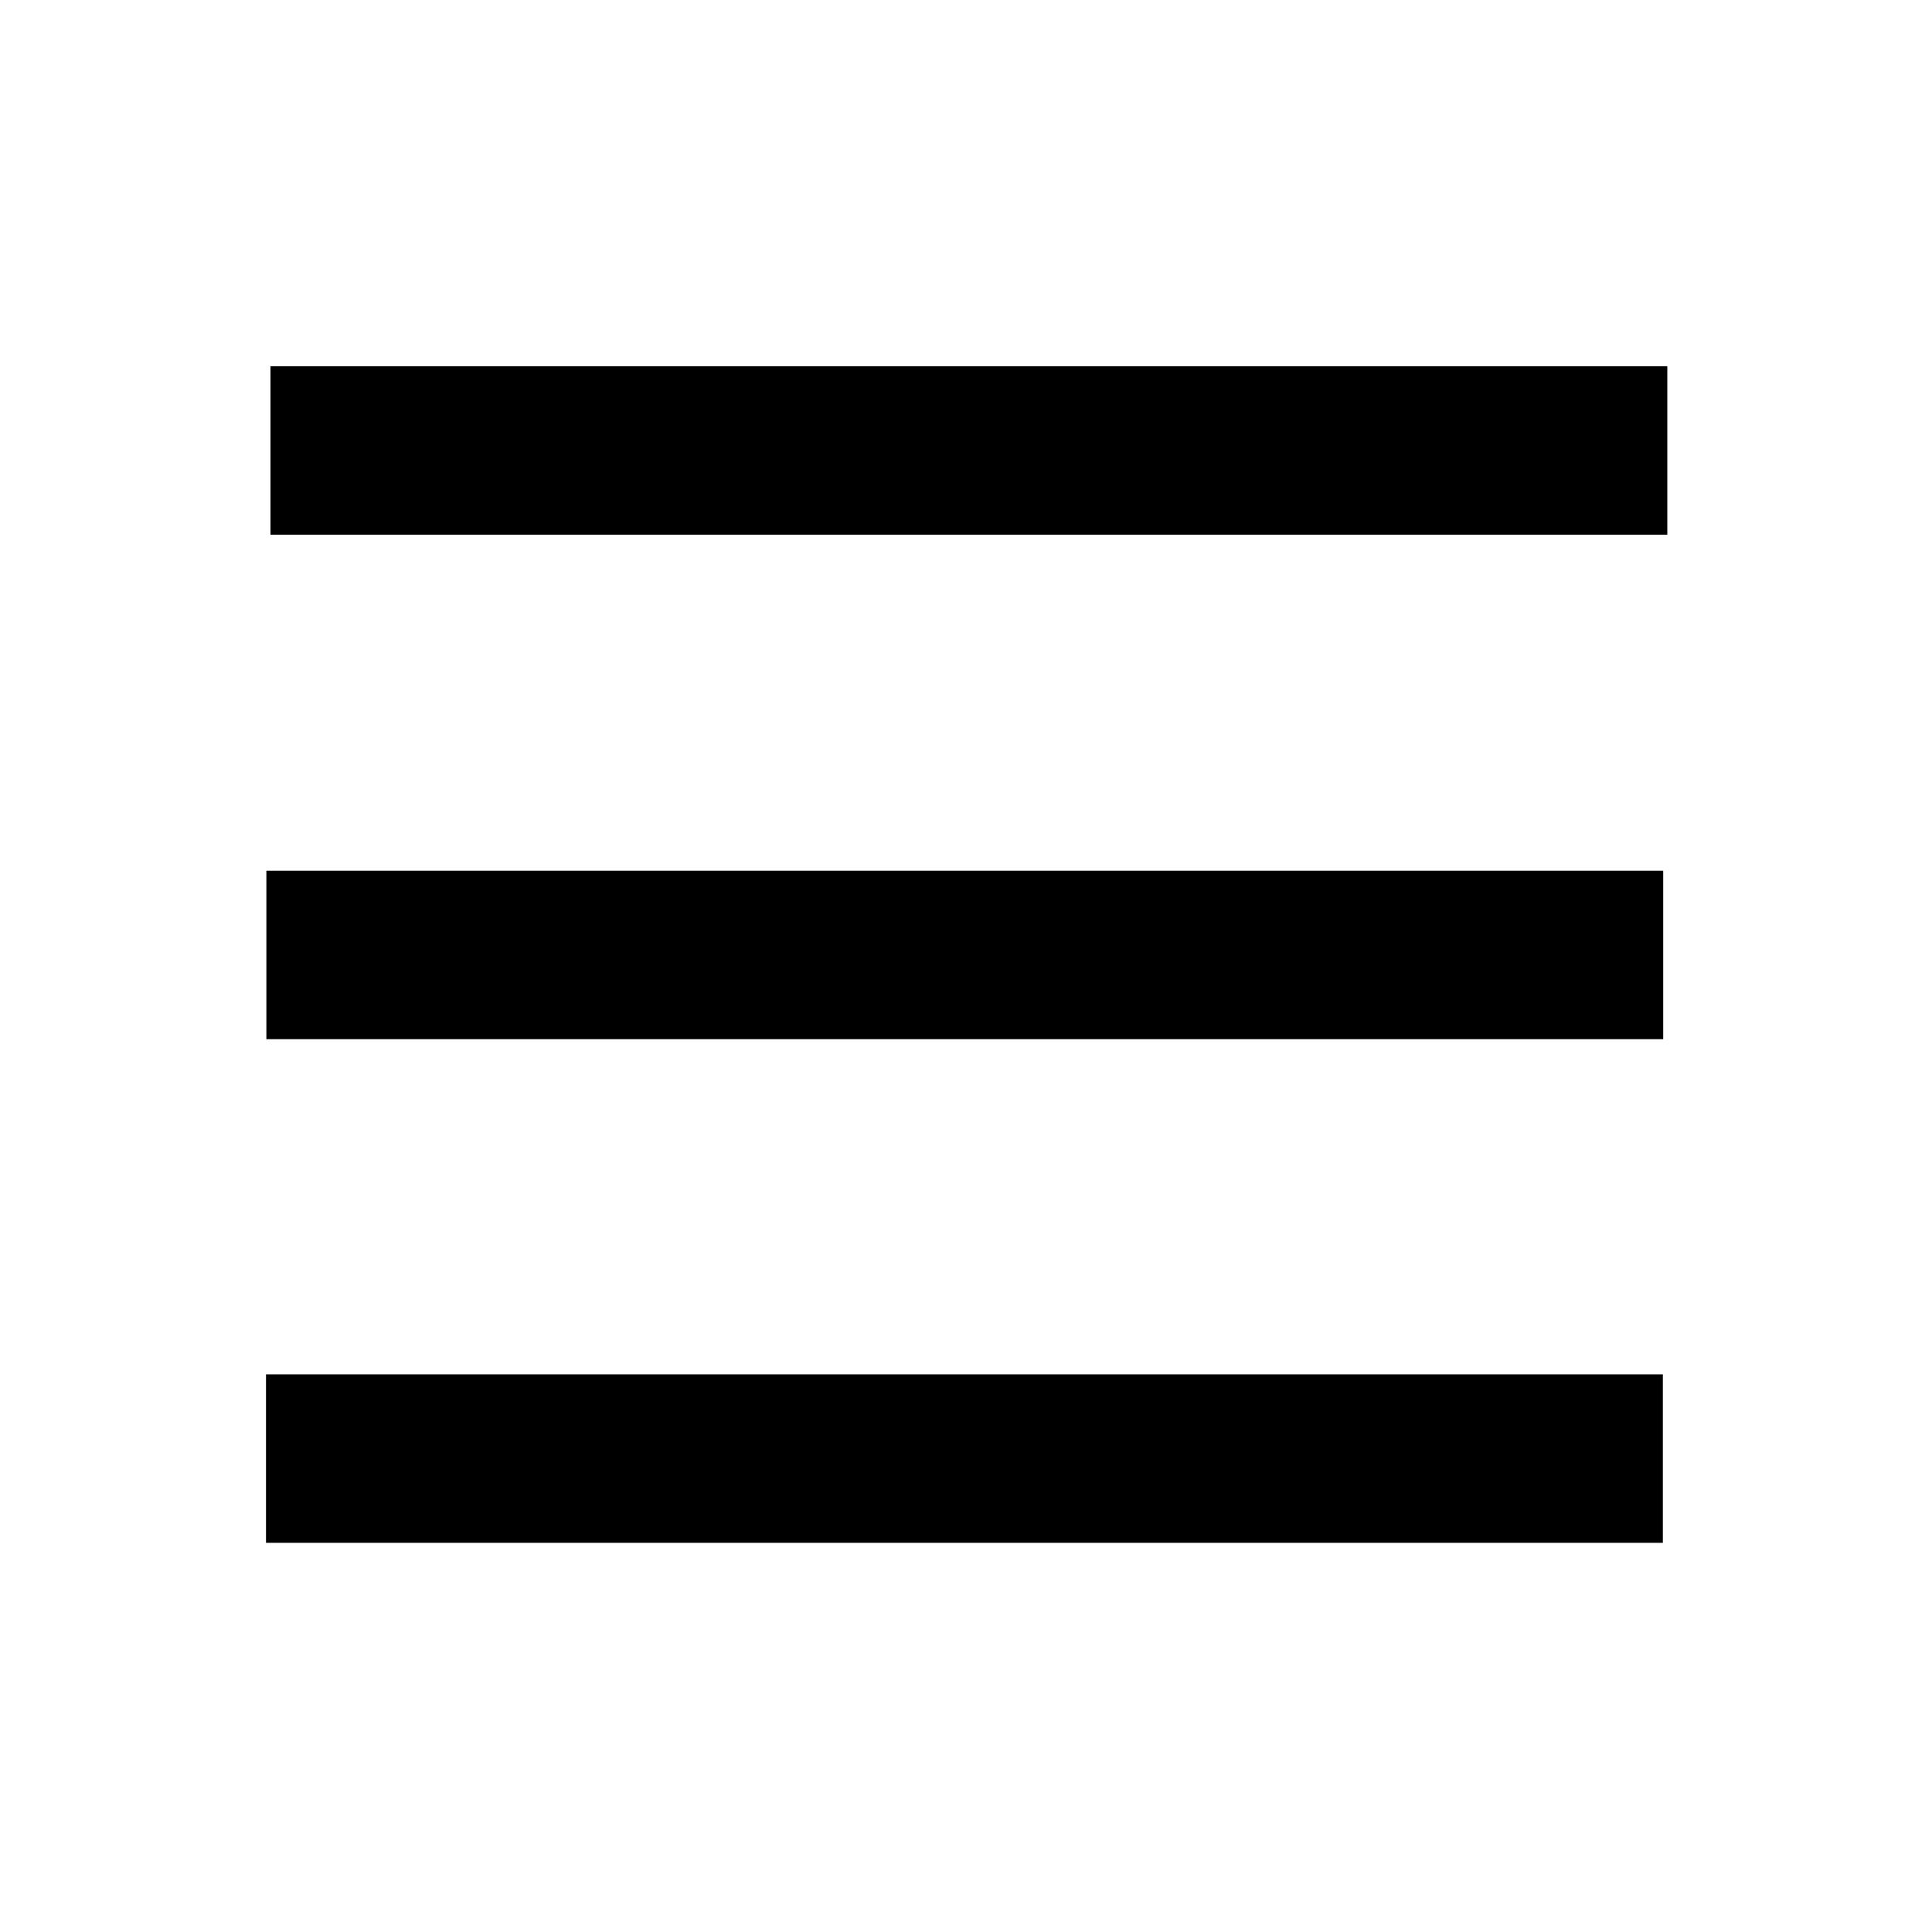 <?xml version="1.0" encoding="UTF-8" standalone="no"?>
<svg
   height="16"
   viewBox="0 0 16 16"
   width="16"
   version="1.1"
   id="svg188"
   xml:space="preserve"
   xmlns="http://www.w3.org/2000/svg"
   xmlns:svg="http://www.w3.org/2000/svg"><defs
     id="defs192" /><rect
     style="opacity:1;fill:#000000;fill-opacity:1;stroke:none;stroke-width:26.404;stroke-linecap:square;stroke-linejoin:round;stroke-dasharray:none"
     id="rect418"
     width="11.568"
     height="1.395"
     x="2.24"
     y="3.033" /><rect
     style="fill:#000000;fill-opacity:1;stroke:none;stroke-width:26.404;stroke-linecap:square;stroke-linejoin:round;stroke-dasharray:none"
     id="rect418-3"
     width="11.568"
     height="1.395"
     x="2.206"
     y="7.211" /><rect
     style="fill:#000000;fill-opacity:1;stroke:none;stroke-width:26.404;stroke-linecap:square;stroke-linejoin:round;stroke-dasharray:none"
     id="rect418-6"
     width="11.568"
     height="1.395"
     x="2.203"
     y="11.382" /></svg>
